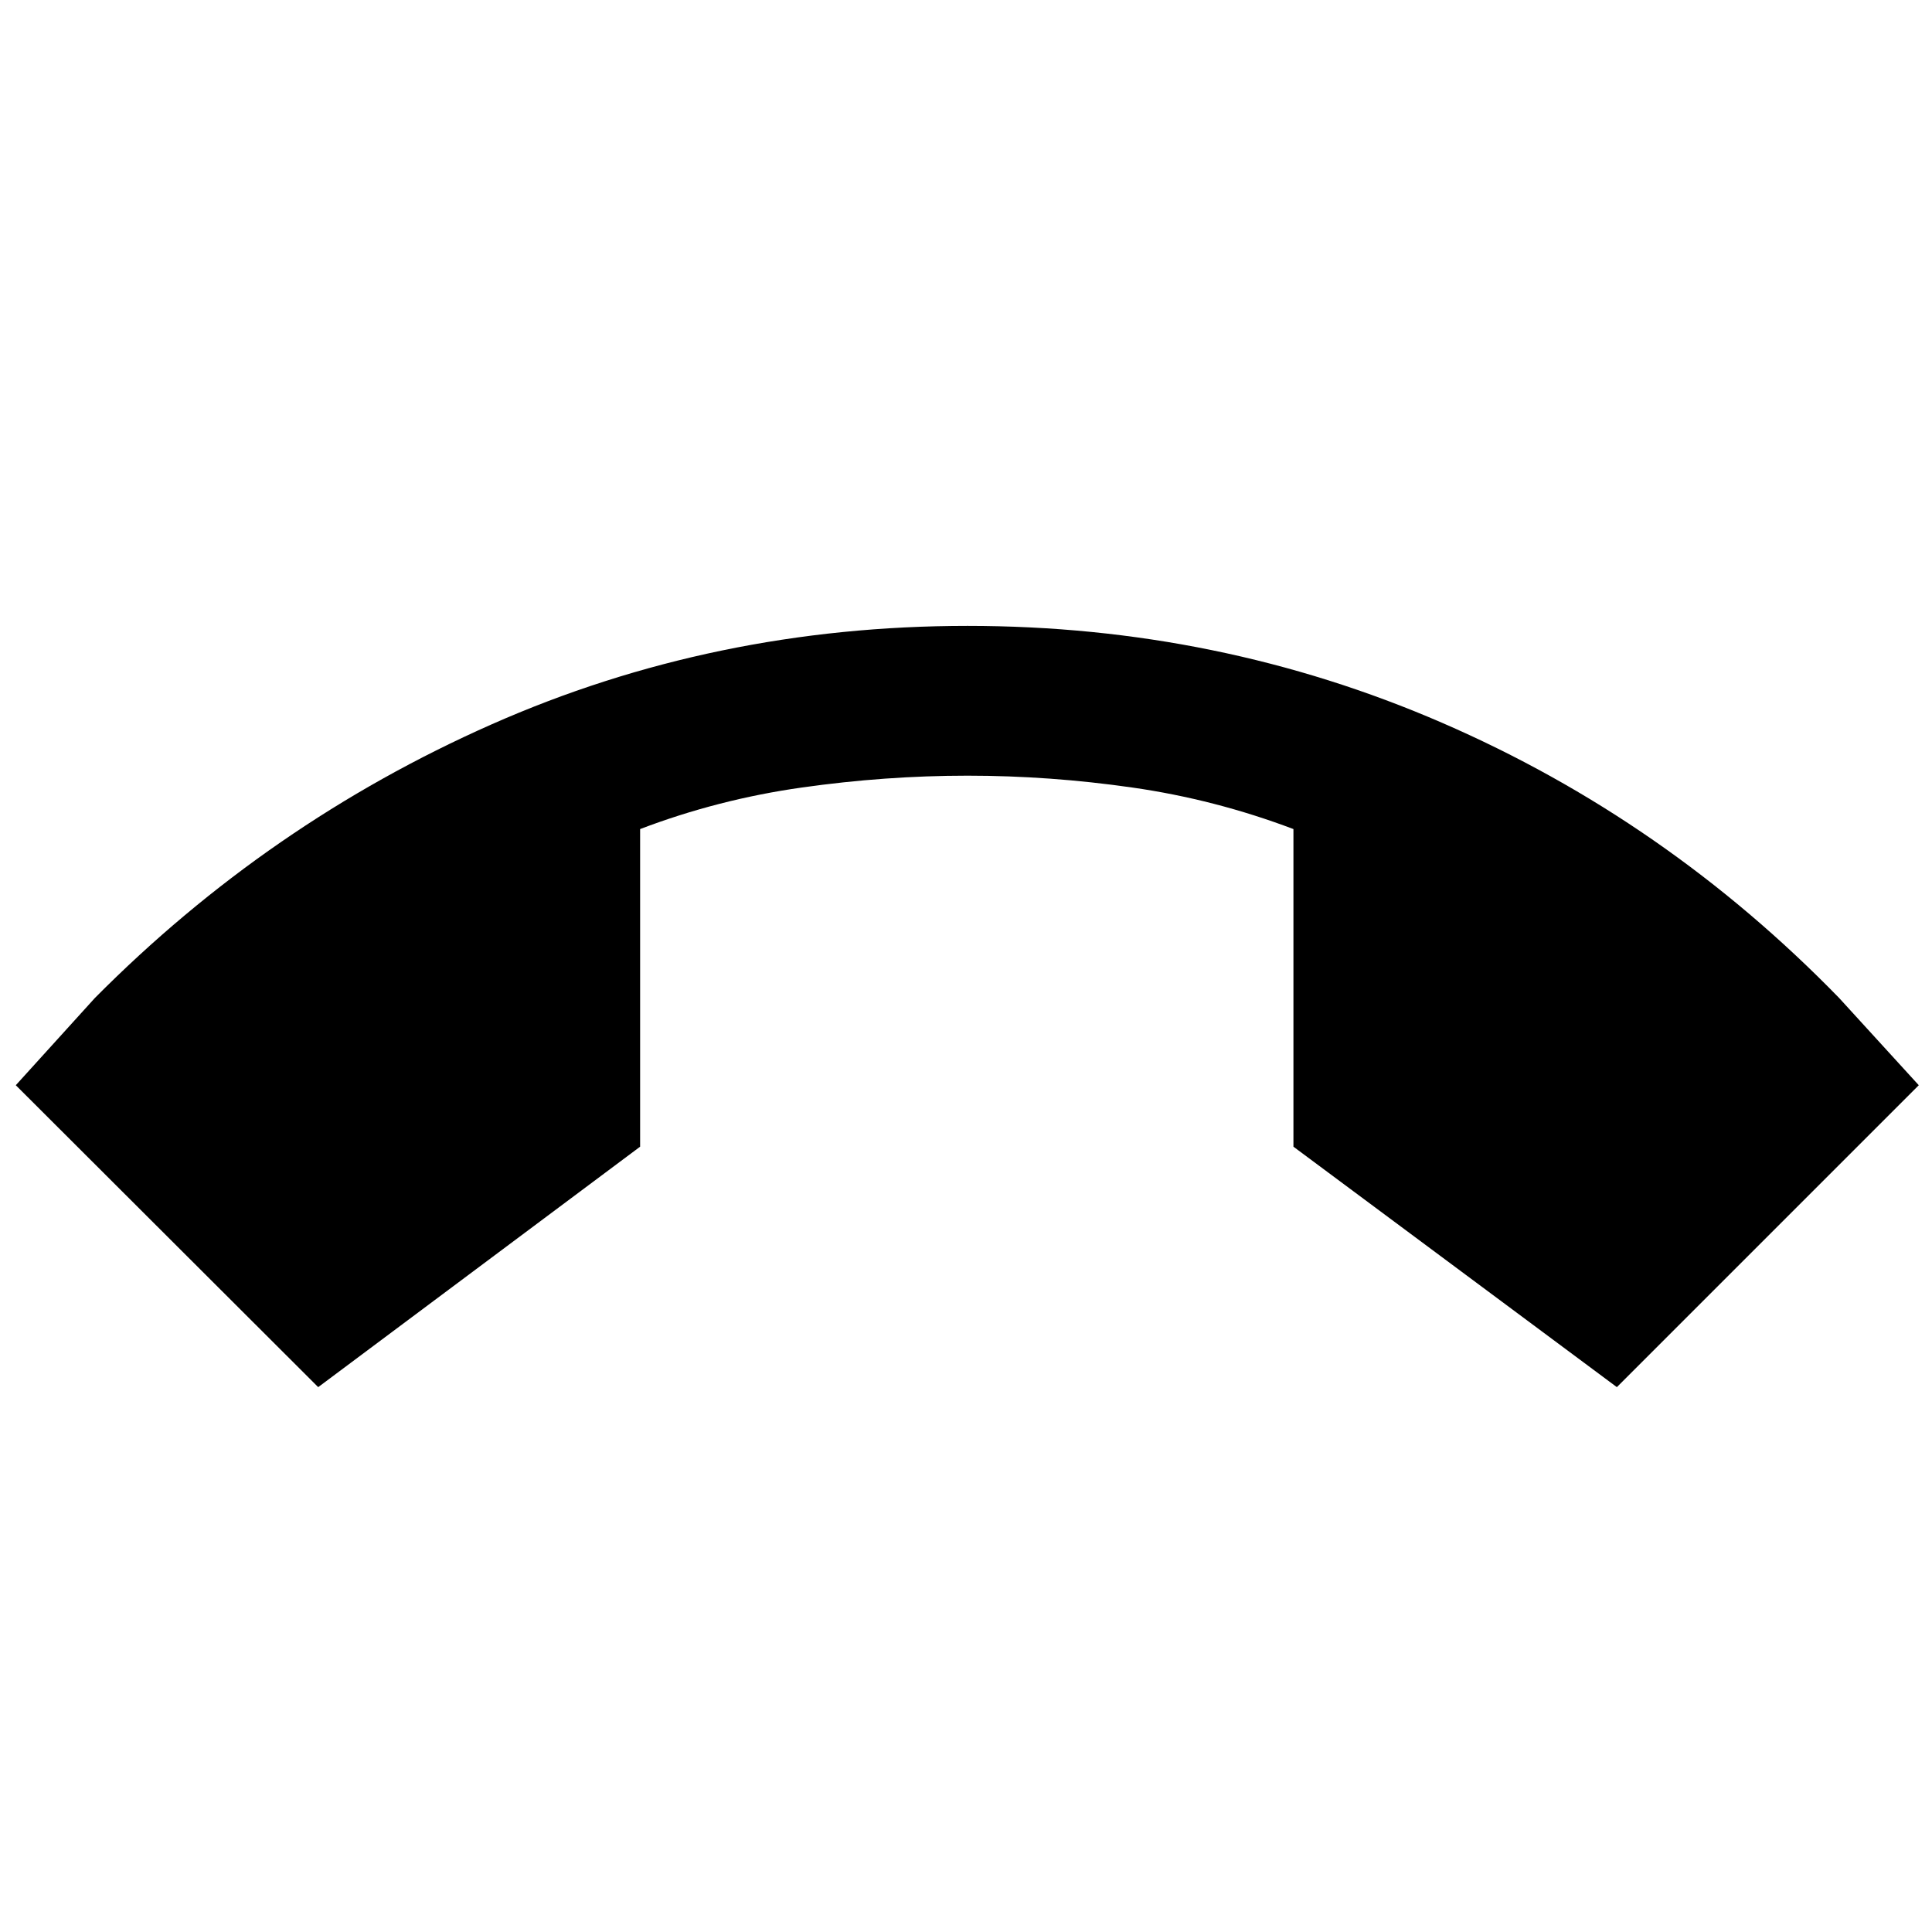 <svg xmlns="http://www.w3.org/2000/svg" height="48" viewBox="0 -960 960 960" width="48"><path d="M158.11-270.74 7.85-420.76l39.3-43.35q86.2-86.85 196.93-135.87Q354.8-649 480.76-649q124.72 0 235.81 48.16 111.08 48.17 197.28 136.73l39.58 43.35-150.02 150.02L642.7-390.22v-157.82q-39-14.76-80.07-20.64-41.06-5.89-81.87-5.89-40.8 0-82.37 5.89-41.56 5.88-80.32 20.64v157.82L158.11-270.74Z"/></svg>